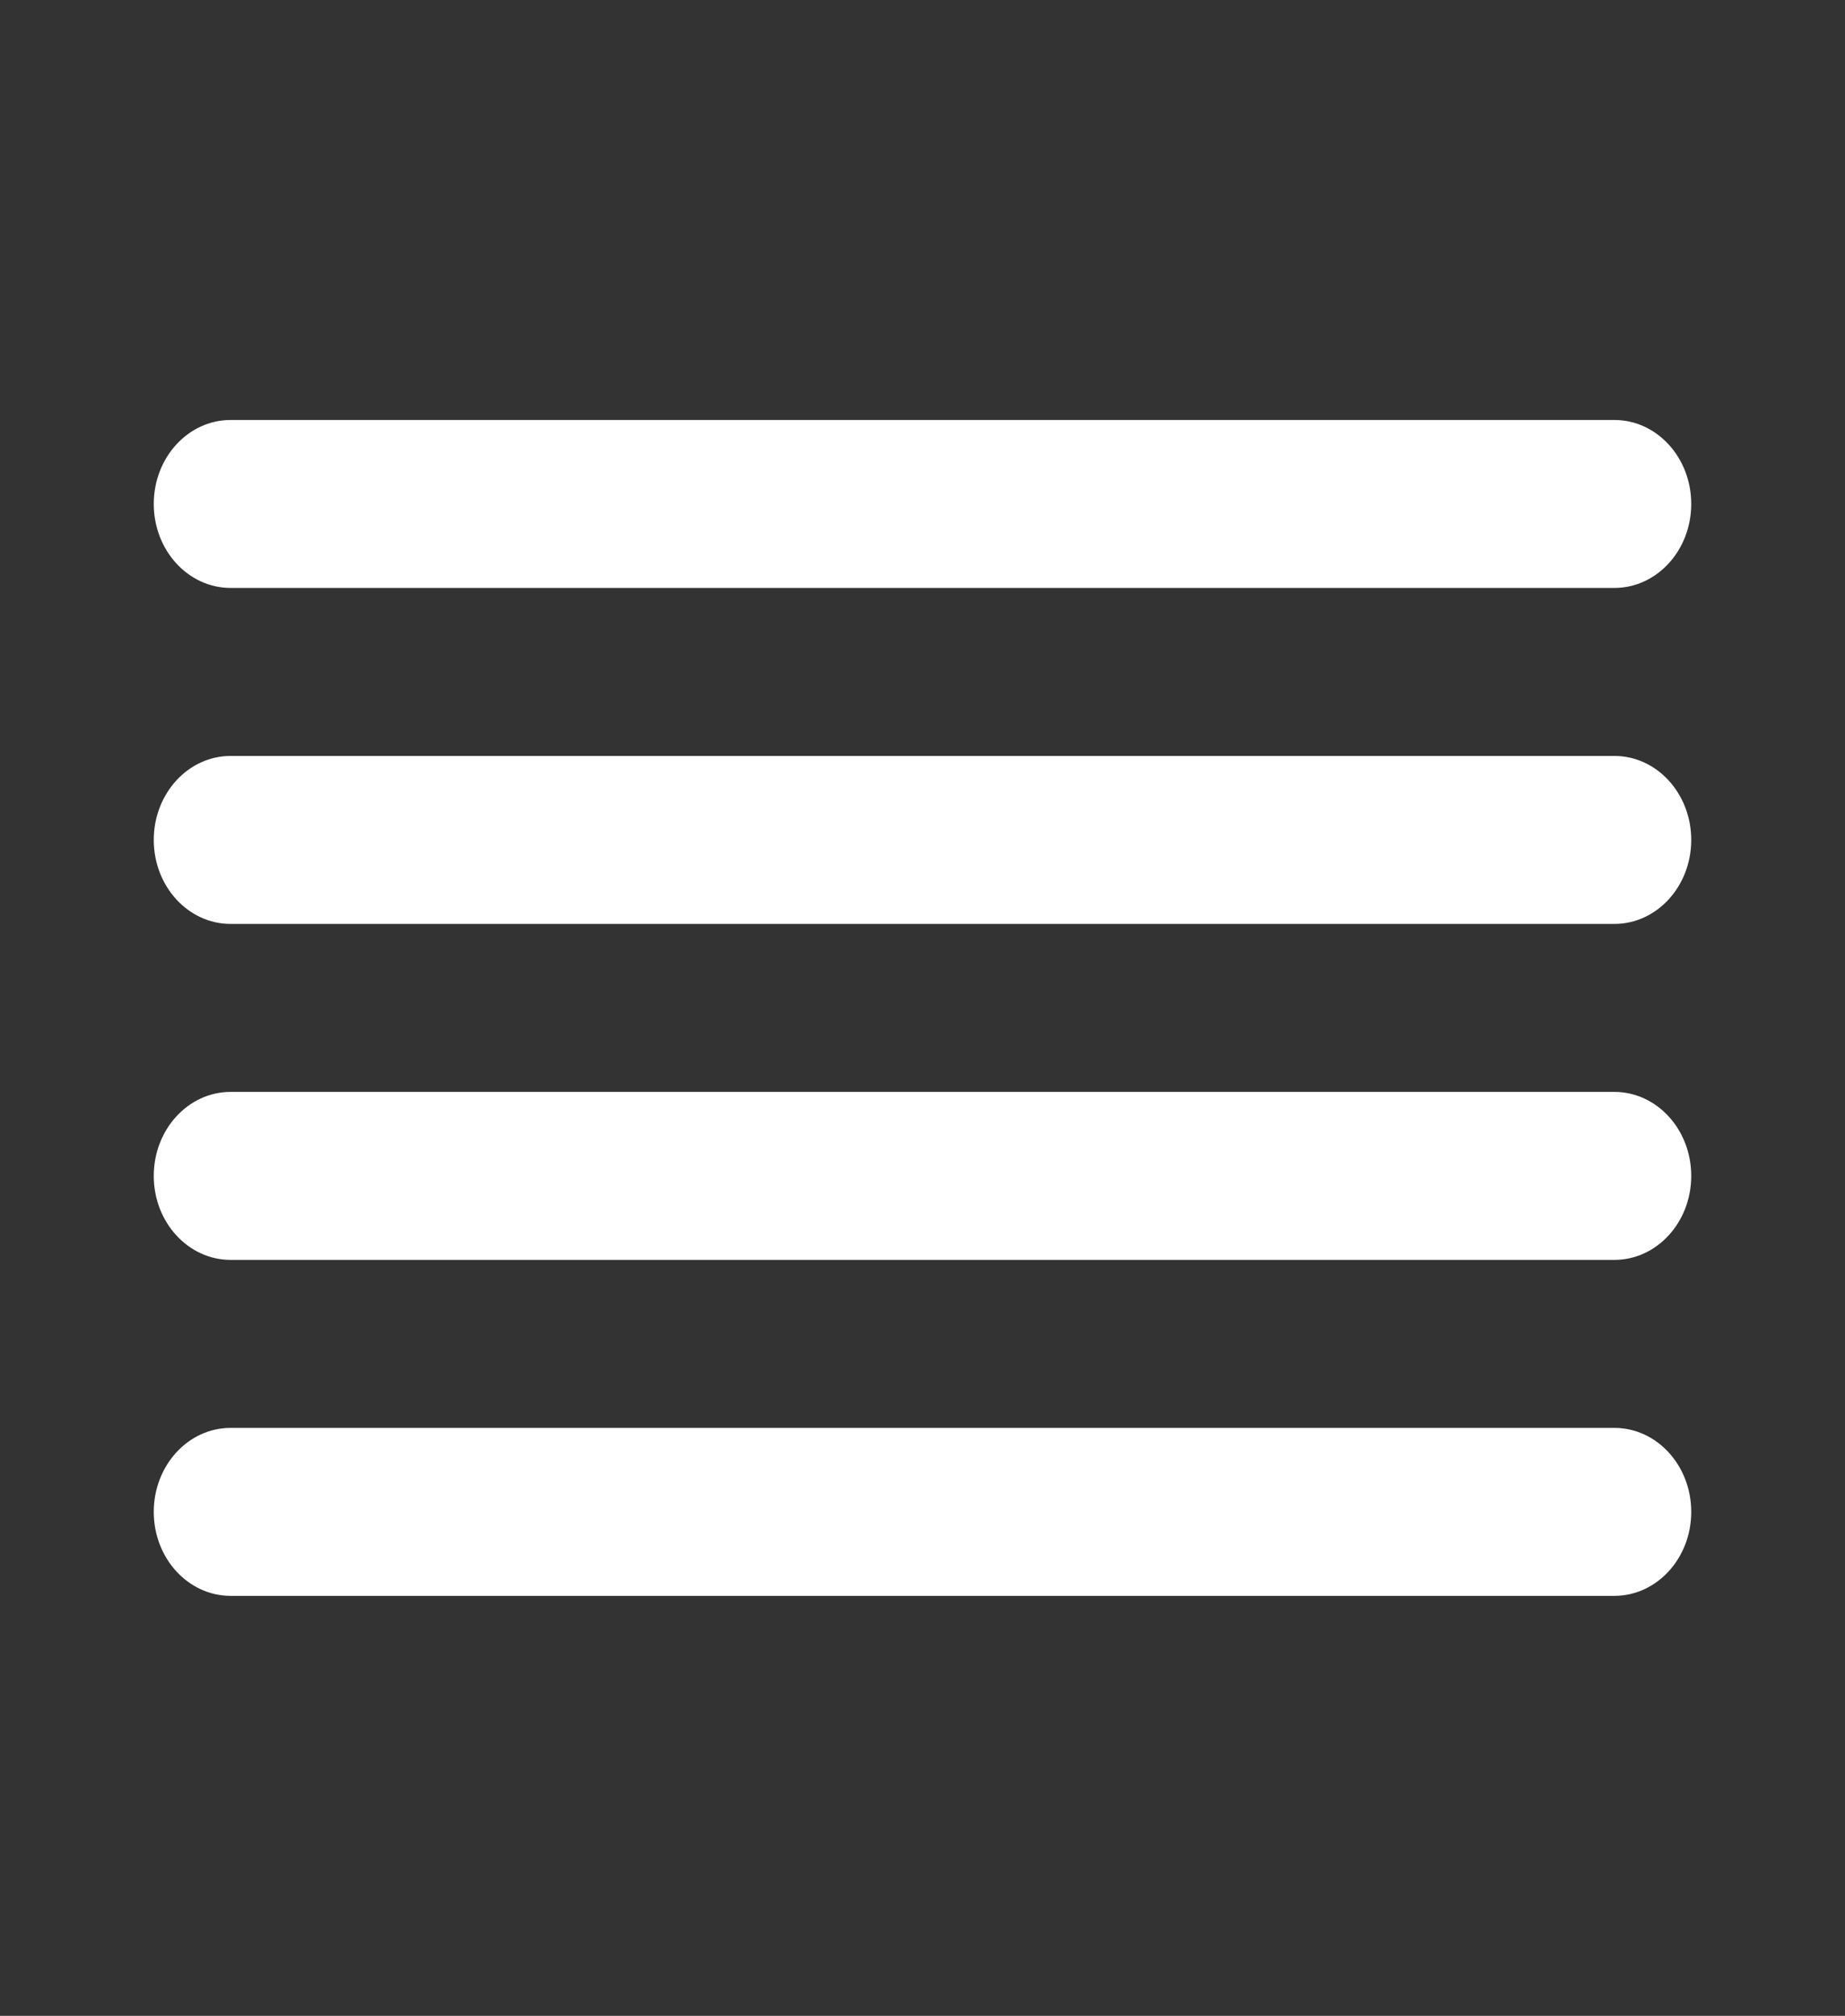 <svg width="65" height="71" viewBox="0 0 65 71" fill="none" xmlns="http://www.w3.org/2000/svg">
<rect x="0" y="0" width="65" height="71" fill="#333333" stroke="none"/>
<path d="M8.125 14.792C6.629 14.792 5.417 16.116 5.417 17.75C5.417 19.384 6.629 20.708 8.125 20.708H56.875C58.371 20.708 59.583 19.384 59.583 17.75C59.583 16.116 58.371 14.792 56.875 14.792H8.125Z" fill="white"/>
<path d="M8.125 26.625C6.629 26.625 5.417 27.95 5.417 29.583C5.417 31.217 6.629 32.542 8.125 32.542H56.875C58.371 32.542 59.583 31.217 59.583 29.583C59.583 27.95 58.371 26.625 56.875 26.625H8.125Z" fill="white"/>
<path d="M5.417 41.417C5.417 39.783 6.629 38.458 8.125 38.458H56.875C58.371 38.458 59.583 39.783 59.583 41.417C59.583 43.05 58.371 44.375 56.875 44.375H8.125C6.629 44.375 5.417 43.05 5.417 41.417Z" fill="white"/>
<path d="M8.125 50.292C6.629 50.292 5.417 51.616 5.417 53.25C5.417 54.884 6.629 56.208 8.125 56.208H56.875C58.371 56.208 59.583 54.884 59.583 53.25C59.583 51.616 58.371 50.292 56.875 50.292H8.125Z" fill="white"/>
</svg>
